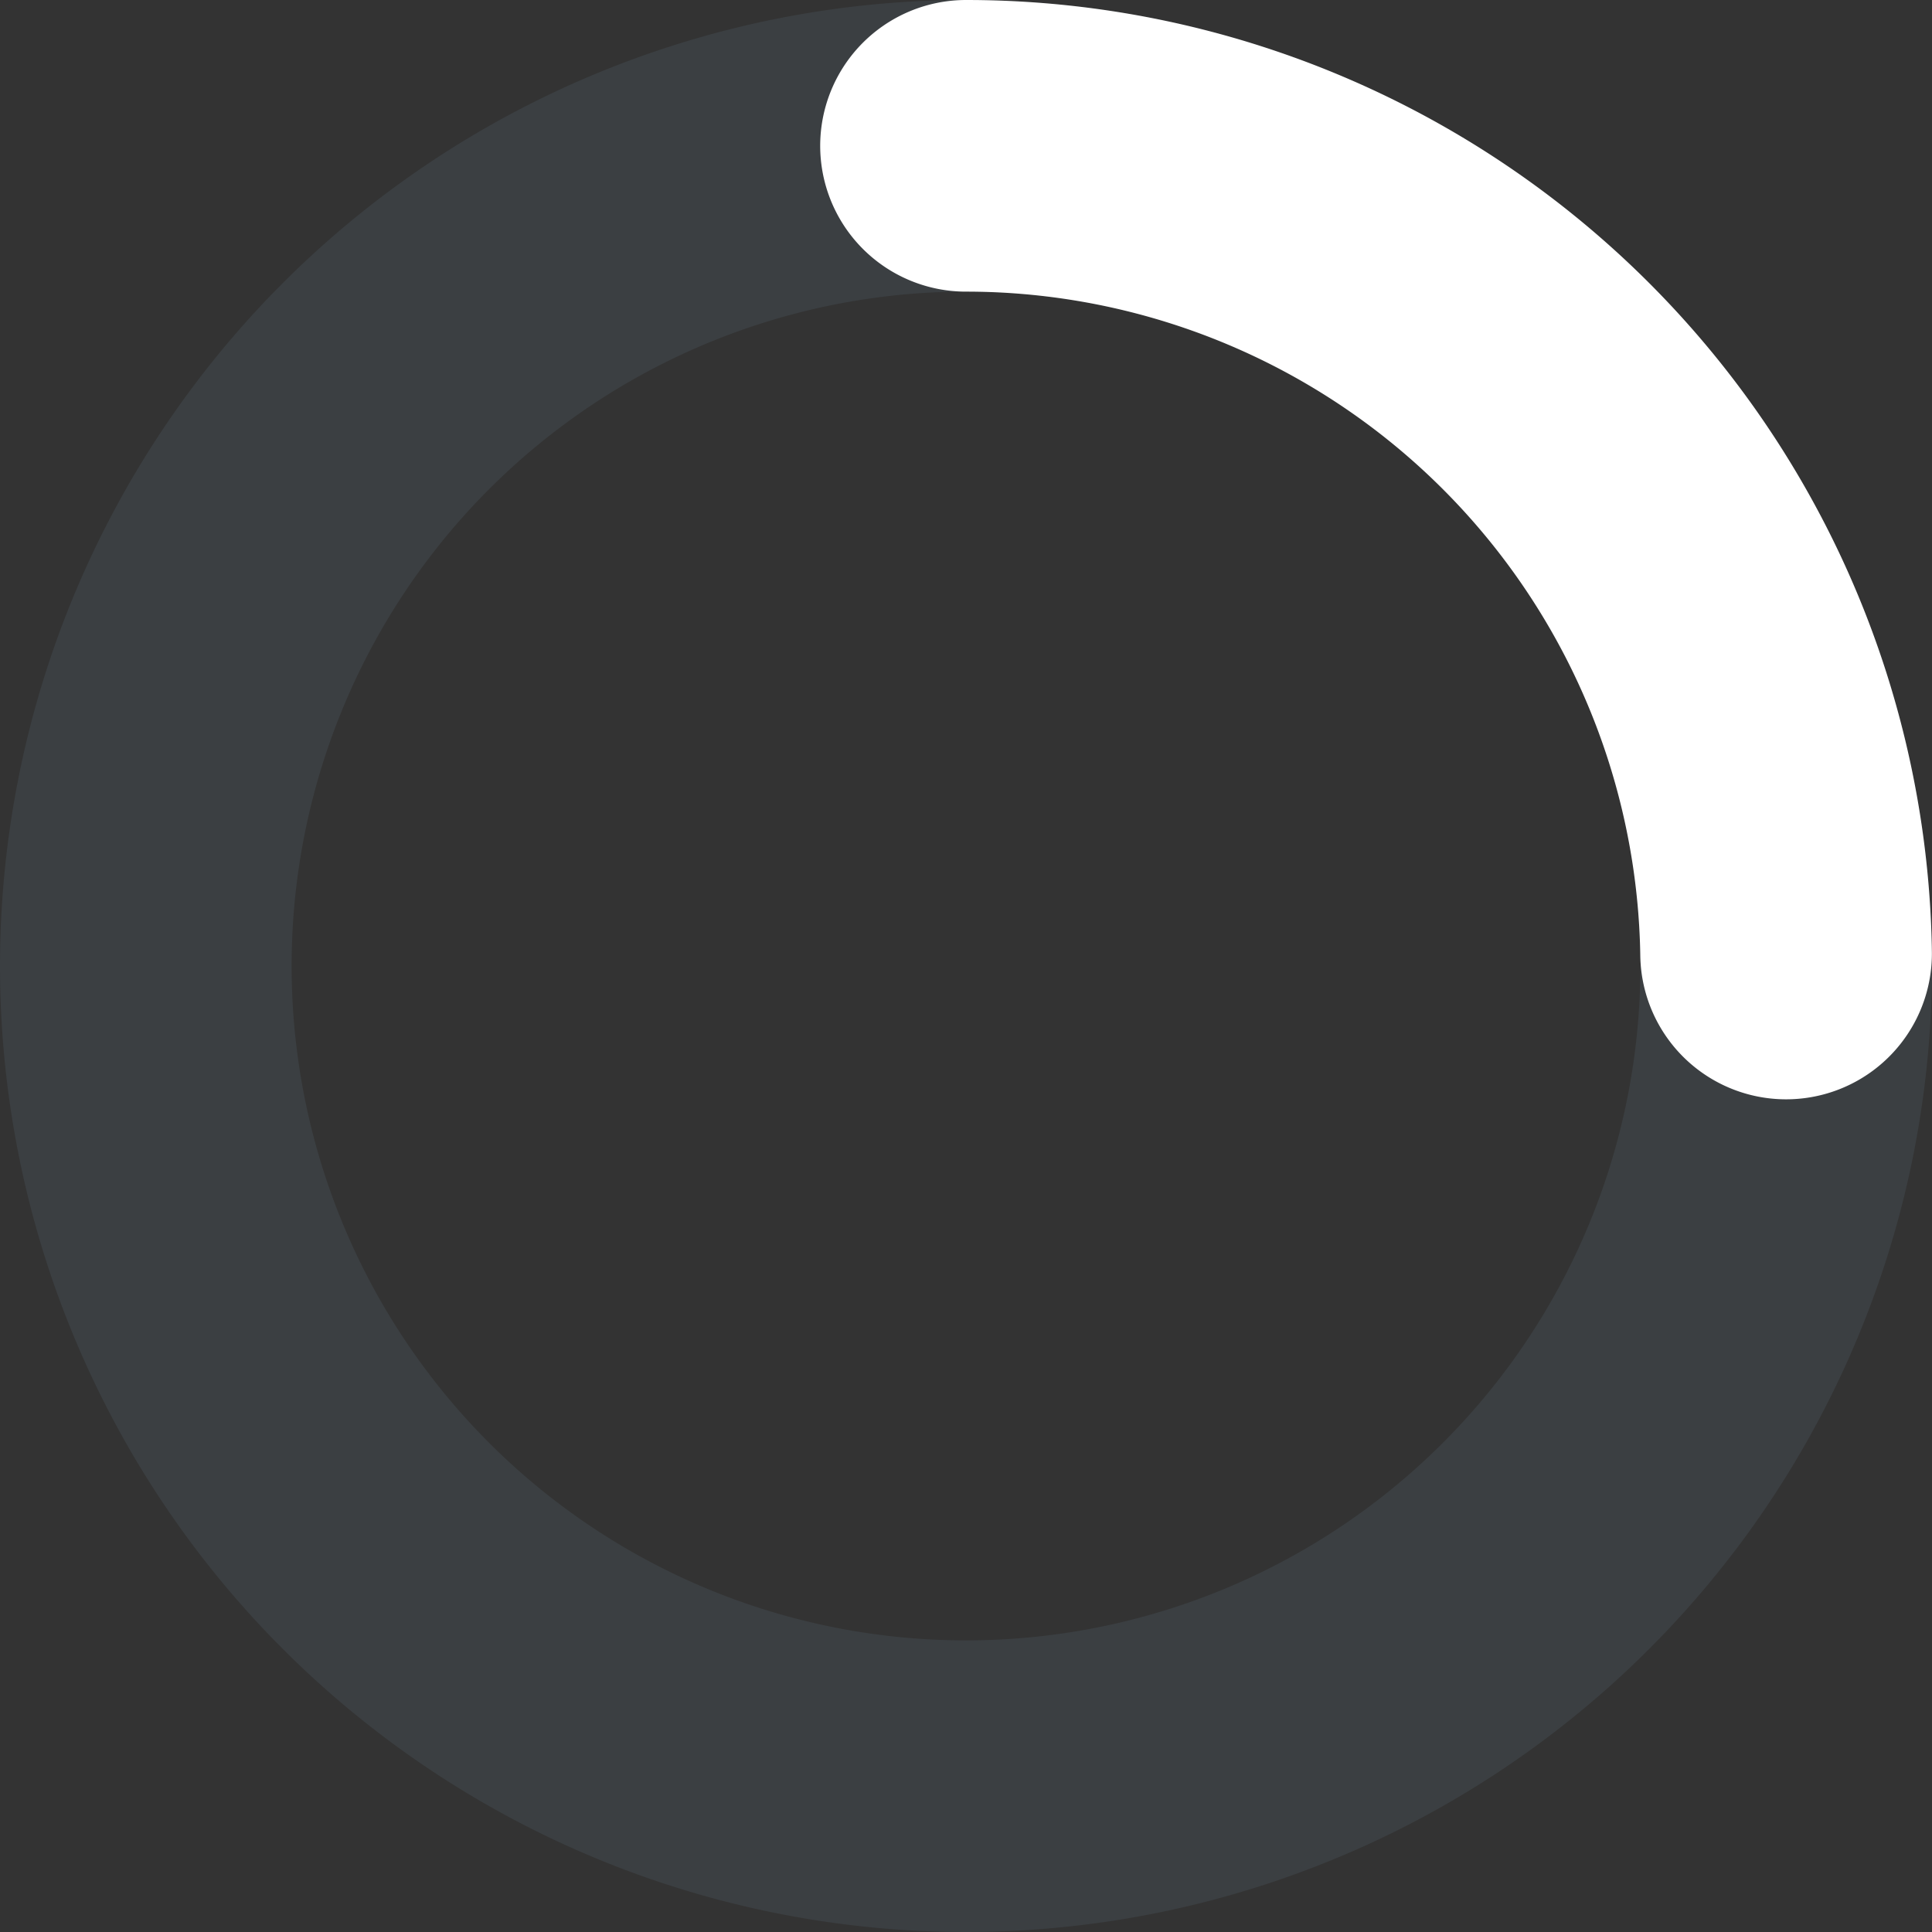 <?xml version="1.0" encoding="utf-8"?>
<svg width="20" height="20" stroke-width="16.00" viewBox="-3.00 -3.00 106.00 106.00">
  <rect x="-3.00" y="-3.00" width="106.00" height="106.00" fill="#333333" stroke="none"/>
  <path class="i-spinner-track" fill-opacity="0" stroke="rgba(92, 112, 128, .2)" d="M 50,50 m 0,-45 a 45,45 0 1 1 0,90 a 45,45 0 1 1 0,-90"></path>
  <path class="i-spinner-head" fill-opacity="0" stroke="#FFFFFF" stroke-linecap="round" d="M 50,50 m 0,-45 a 45,45 0 1 1 0,90 a 45,45 0 1 1 0,-90" pathLength="280" stroke-dasharray="280 280" stroke-dashoffset="210"></path>
</svg>